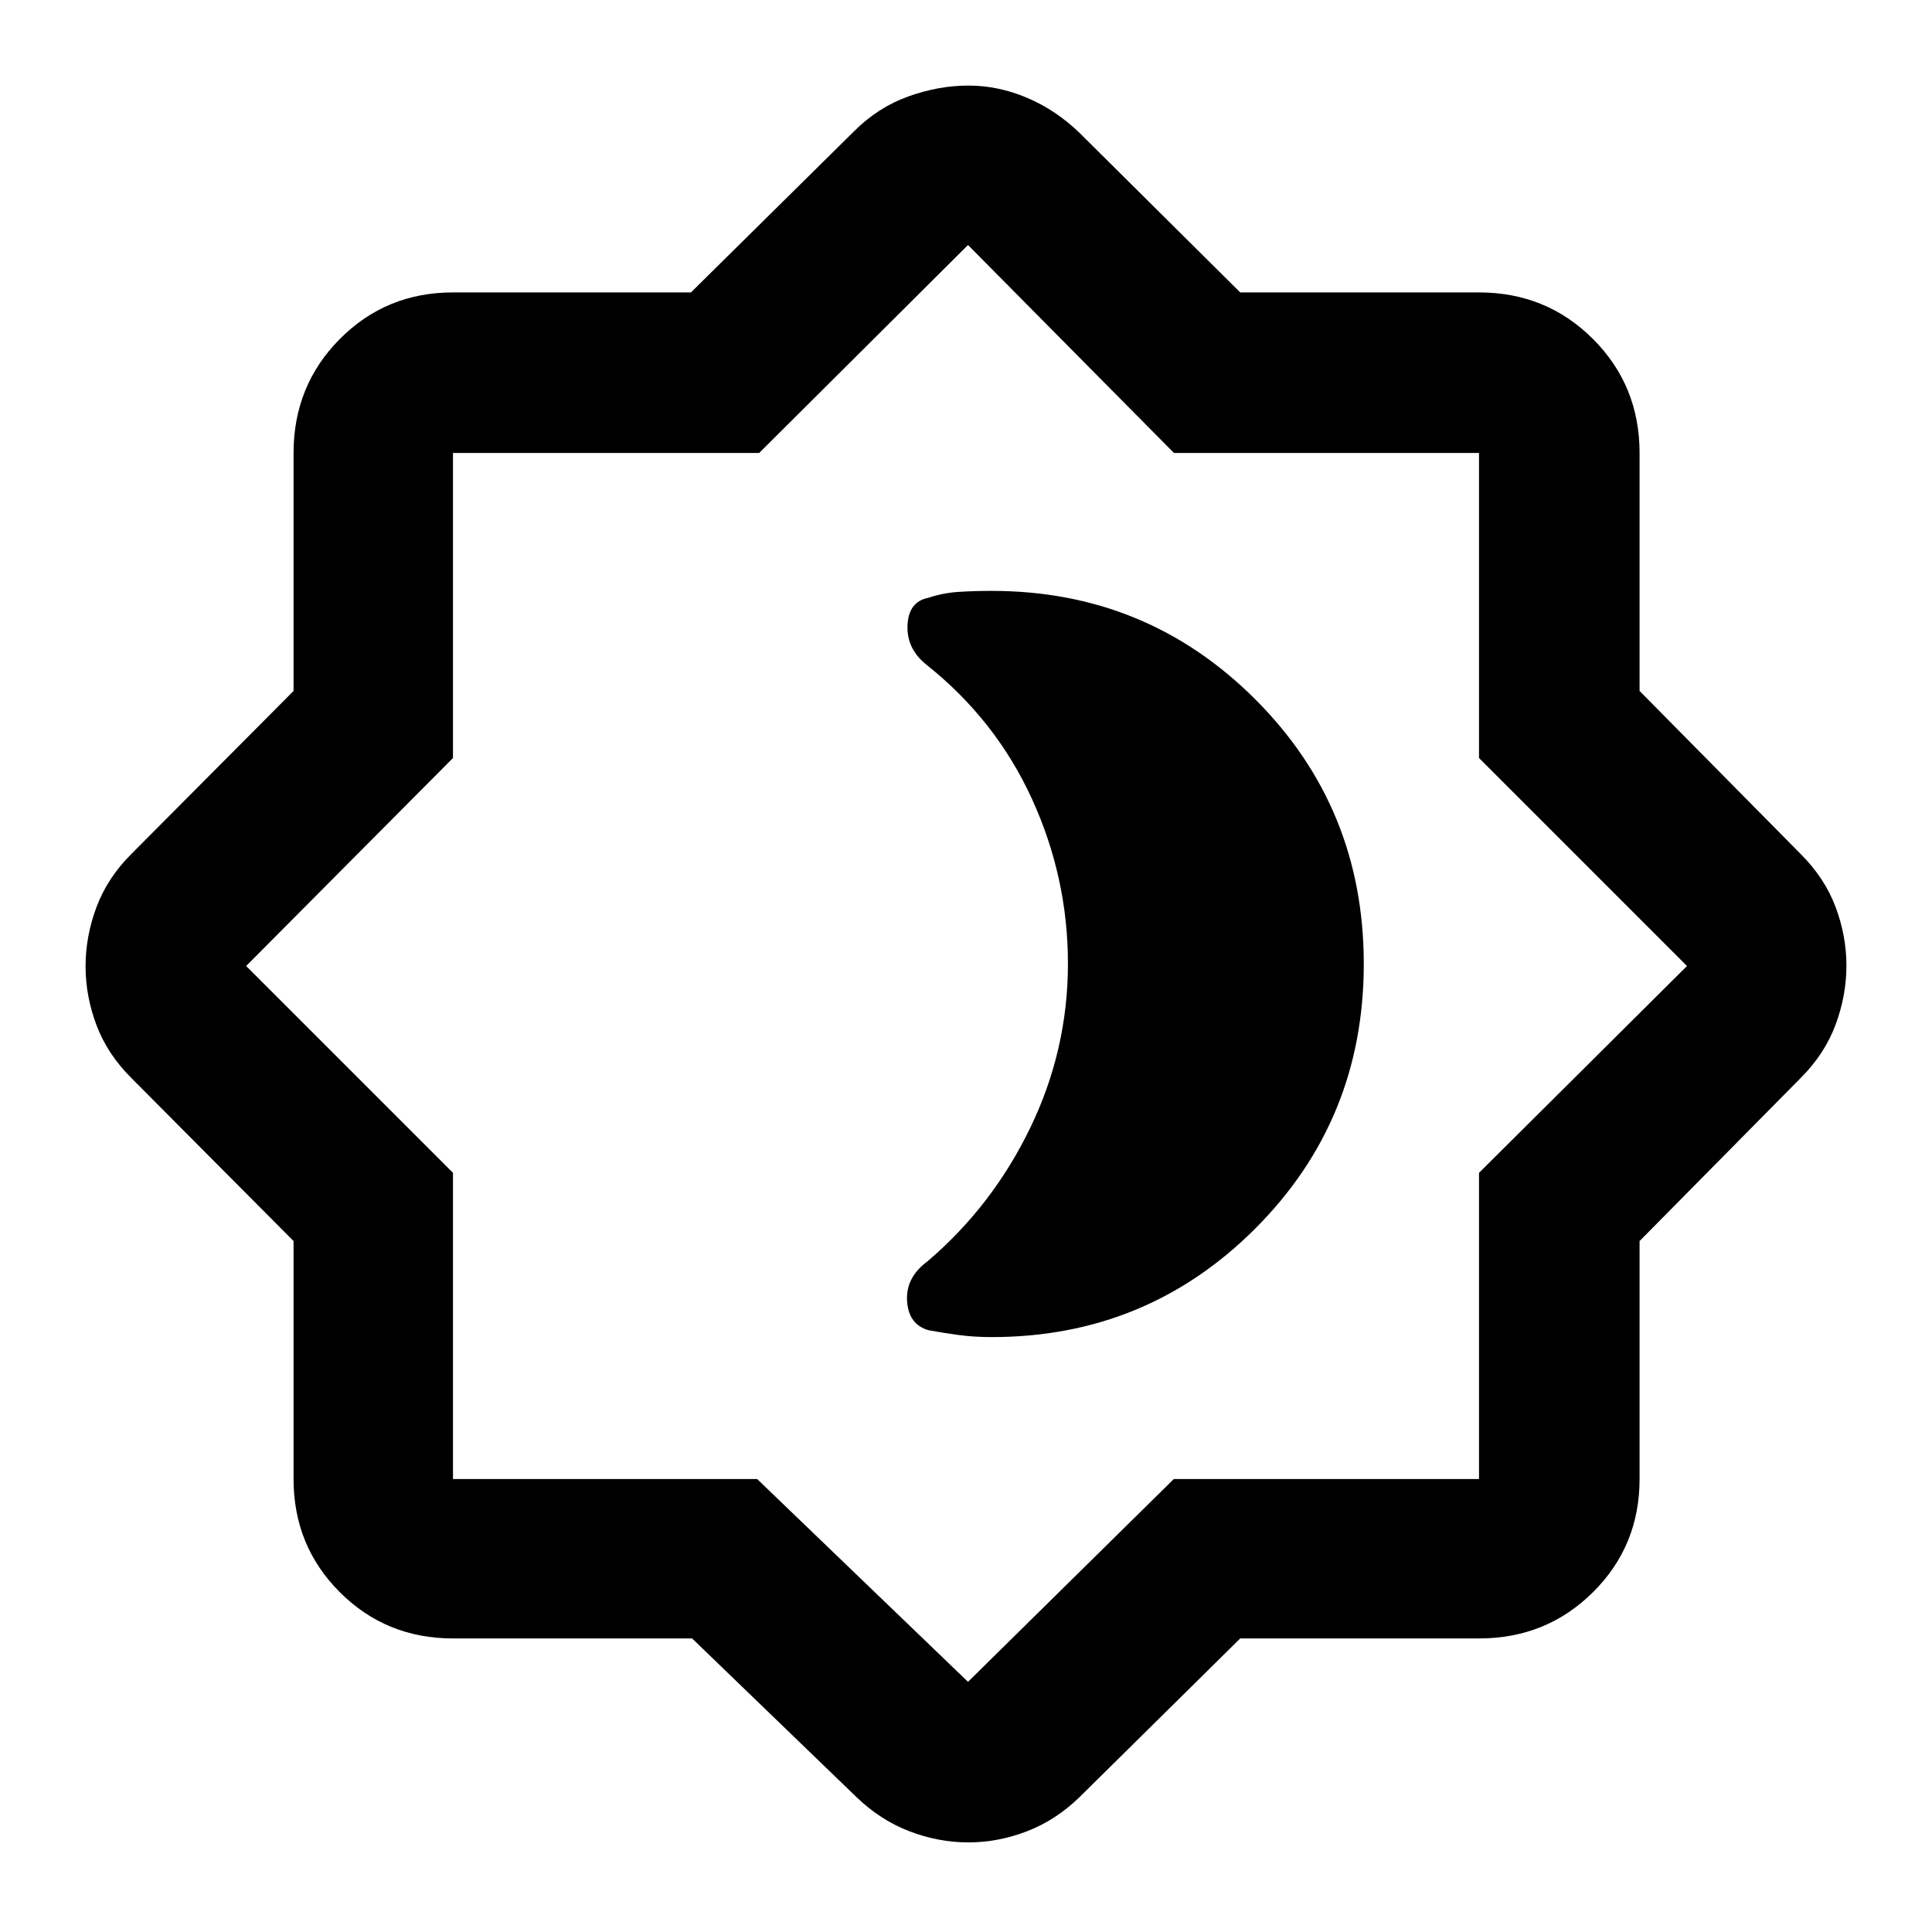 <svg xmlns="http://www.w3.org/2000/svg" width="48" height="48" viewBox="0 -960 960 960"><path d="M492.826-295.609q77.011 0 130.918-53.944 53.908-53.944 53.908-131.5T623.744-612.5q-53.907-53.891-130.918-53.891-8.824 0-16.543.5-7.719.5-14.978 2.935-9.87 1.912-10.37 13.704-.5 11.791 9.688 19.77 34.291 27.392 52.16 66.483 17.869 39.09 17.869 81.822 0 42.962-18.804 81.743-18.804 38.782-51.021 66.216-10.826 8-10.109 19.652.717 11.653 10.587 14.522 7.739 1.435 15.294 2.435 7.556 1 16.227 1Zm-148.924 149.74H225.087q-33.257 0-56.237-22.981-22.981-22.98-22.981-56.237v-118.239l-80.695-81.108q-11.827-11.826-17.24-26.198-5.413-14.372-5.413-29.239t5.413-29.368q5.413-14.501 17.24-26.327l80.695-81.108v-118.239q0-33.49 22.981-56.637 22.98-23.146 56.237-23.146h118.239l81.108-80.13q11.826-11.826 26.872-17.24 15.045-5.413 29.91-5.413t29.216 6.109q14.35 6.109 26.134 17.544l79.695 79.13h118.652q33.49 0 56.637 23.146 23.146 23.147 23.146 56.637v118.239l80.13 81.108q11.826 11.826 17.24 26.185 5.413 14.359 5.413 29.214 0 14.854-5.413 29.38-5.414 14.527-17.24 26.353l-80.13 81.108v118.239q0 33.257-23.146 56.237-23.147 22.981-56.637 22.981H616.261l-79.695 78.695Q524.782-55.652 510.4-50.087q-14.382 5.566-29.26 5.566-14.878 0-29.342-5.566-14.465-5.565-26.364-17.087l-81.532-78.695Zm32.316-79.218L481-124.305l102.264-100.782h151.649v-152.131L838.26-480 734.913-583.348v-151.565H583.348L481-838.26 377.218-734.913H225.087v151.565L122.305-480l102.782 102.782v152.131h151.131ZM481-481Z"/></svg>